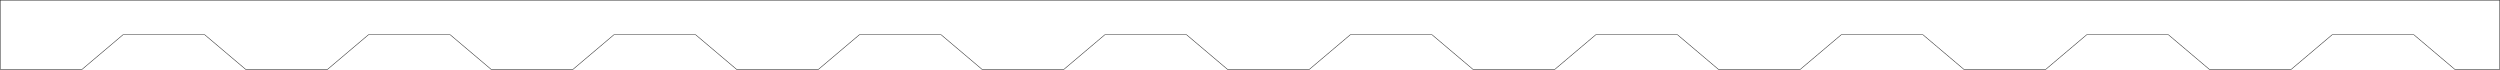 <?xml version="1.0" encoding="UTF-8" standalone="no"?>
<!-- Created with Inkscape (http://www.inkscape.org/) -->

<svg
   xmlns:dc="http://purl.org/dc/elements/1.1/"
   xmlns:cc="http://creativecommons.org/ns#"
   xmlns:rdf="http://www.w3.org/1999/02/22-rdf-syntax-ns#"
   xmlns:svg="http://www.w3.org/2000/svg"
   xmlns="http://www.w3.org/2000/svg"
   xmlns:sodipodi="http://sodipodi.sourceforge.net/DTD/sodipodi-0.dtd"
   xmlns:inkscape="http://www.inkscape.org/namespaces/inkscape"
   width="1667.041mm"
   height="46.399mm"
   viewBox="0 0 1667.041 46.399"
   version="1.1"
   id="svg8"
   inkscape:version="0.92.2 5c3e80d, 2017-08-06"
   sodipodi:docname="side.svg">
  <defs
     id="defs2" />
  <sodipodi:namedview
     id="base"
     pagecolor="#ffffff"
     bordercolor="#666666"
     borderopacity="1.0"
     inkscape:pageopacity="0.0"
     inkscape:pageshadow="2"
     inkscape:zoom="0.24748737"
     inkscape:cx="1501.0669"
     inkscape:cy="-1278.7739"
     inkscape:document-units="mm"
     inkscape:current-layer="layer1"
     showgrid="false"
     inkscape:snap-bbox="true"
     inkscape:window-width="2560"
     inkscape:window-height="1357"
     inkscape:window-x="0"
     inkscape:window-y="0"
     inkscape:window-maximized="1" />
  <g
     inkscape:label="Ebene 1"
     inkscape:groupmode="layer"
     id="layer1"
     transform="translate(186.926,-102.199)">
    <path
       style="opacity:1;fill:none;fill-opacity:1;stroke:#000000;stroke-width:0.279;stroke-linecap:round;stroke-linejoin:round;stroke-miterlimit:4;stroke-dasharray:none;stroke-opacity:1"
       d="m -186.786,102.339 v 23.06 23.059 h 54.56 l 27.28,-23.059 h 54.559 l 27.28,23.059 h 54.559 l 27.28,-23.059 h 54.559 l 27.28,23.059 h 54.559 5.3e-4 l 27.28,-23.059 h 54.559 l 27.28,23.059 v 0 h 54.559 v 0 l 27.28,-23.059 h 54.559 l 27.28,23.059 v 0 h 54.559 v 0 l 27.28,-23.059 h 54.559 l 27.28,23.059 v 0 h 54.559 v 0 l 27.283,-23.059 h 54.559 l 27.28,23.059 v 0 h 54.559 l 27.28,-23.059 h 54.559 l 27.279,23.059 v 0 h 54.559 l 27.28,-23.059 h 54.559 l 27.279,23.059 v 0 h 54.559 v 0 l 27.279,-23.059 h 54.56 l 27.279,23.059 h 54.56 l 27.279,-23.059 h 54.56 l 27.279,23.059 h 29.973 v -23.059 -23.06 z"
       id="path815"
       inkscape:connector-curvature="0"
       sodipodi:nodetypes="cccccccccccccccccccccccccccccccccccccccccccccccccccccccccc" />
  </g>
</svg>
